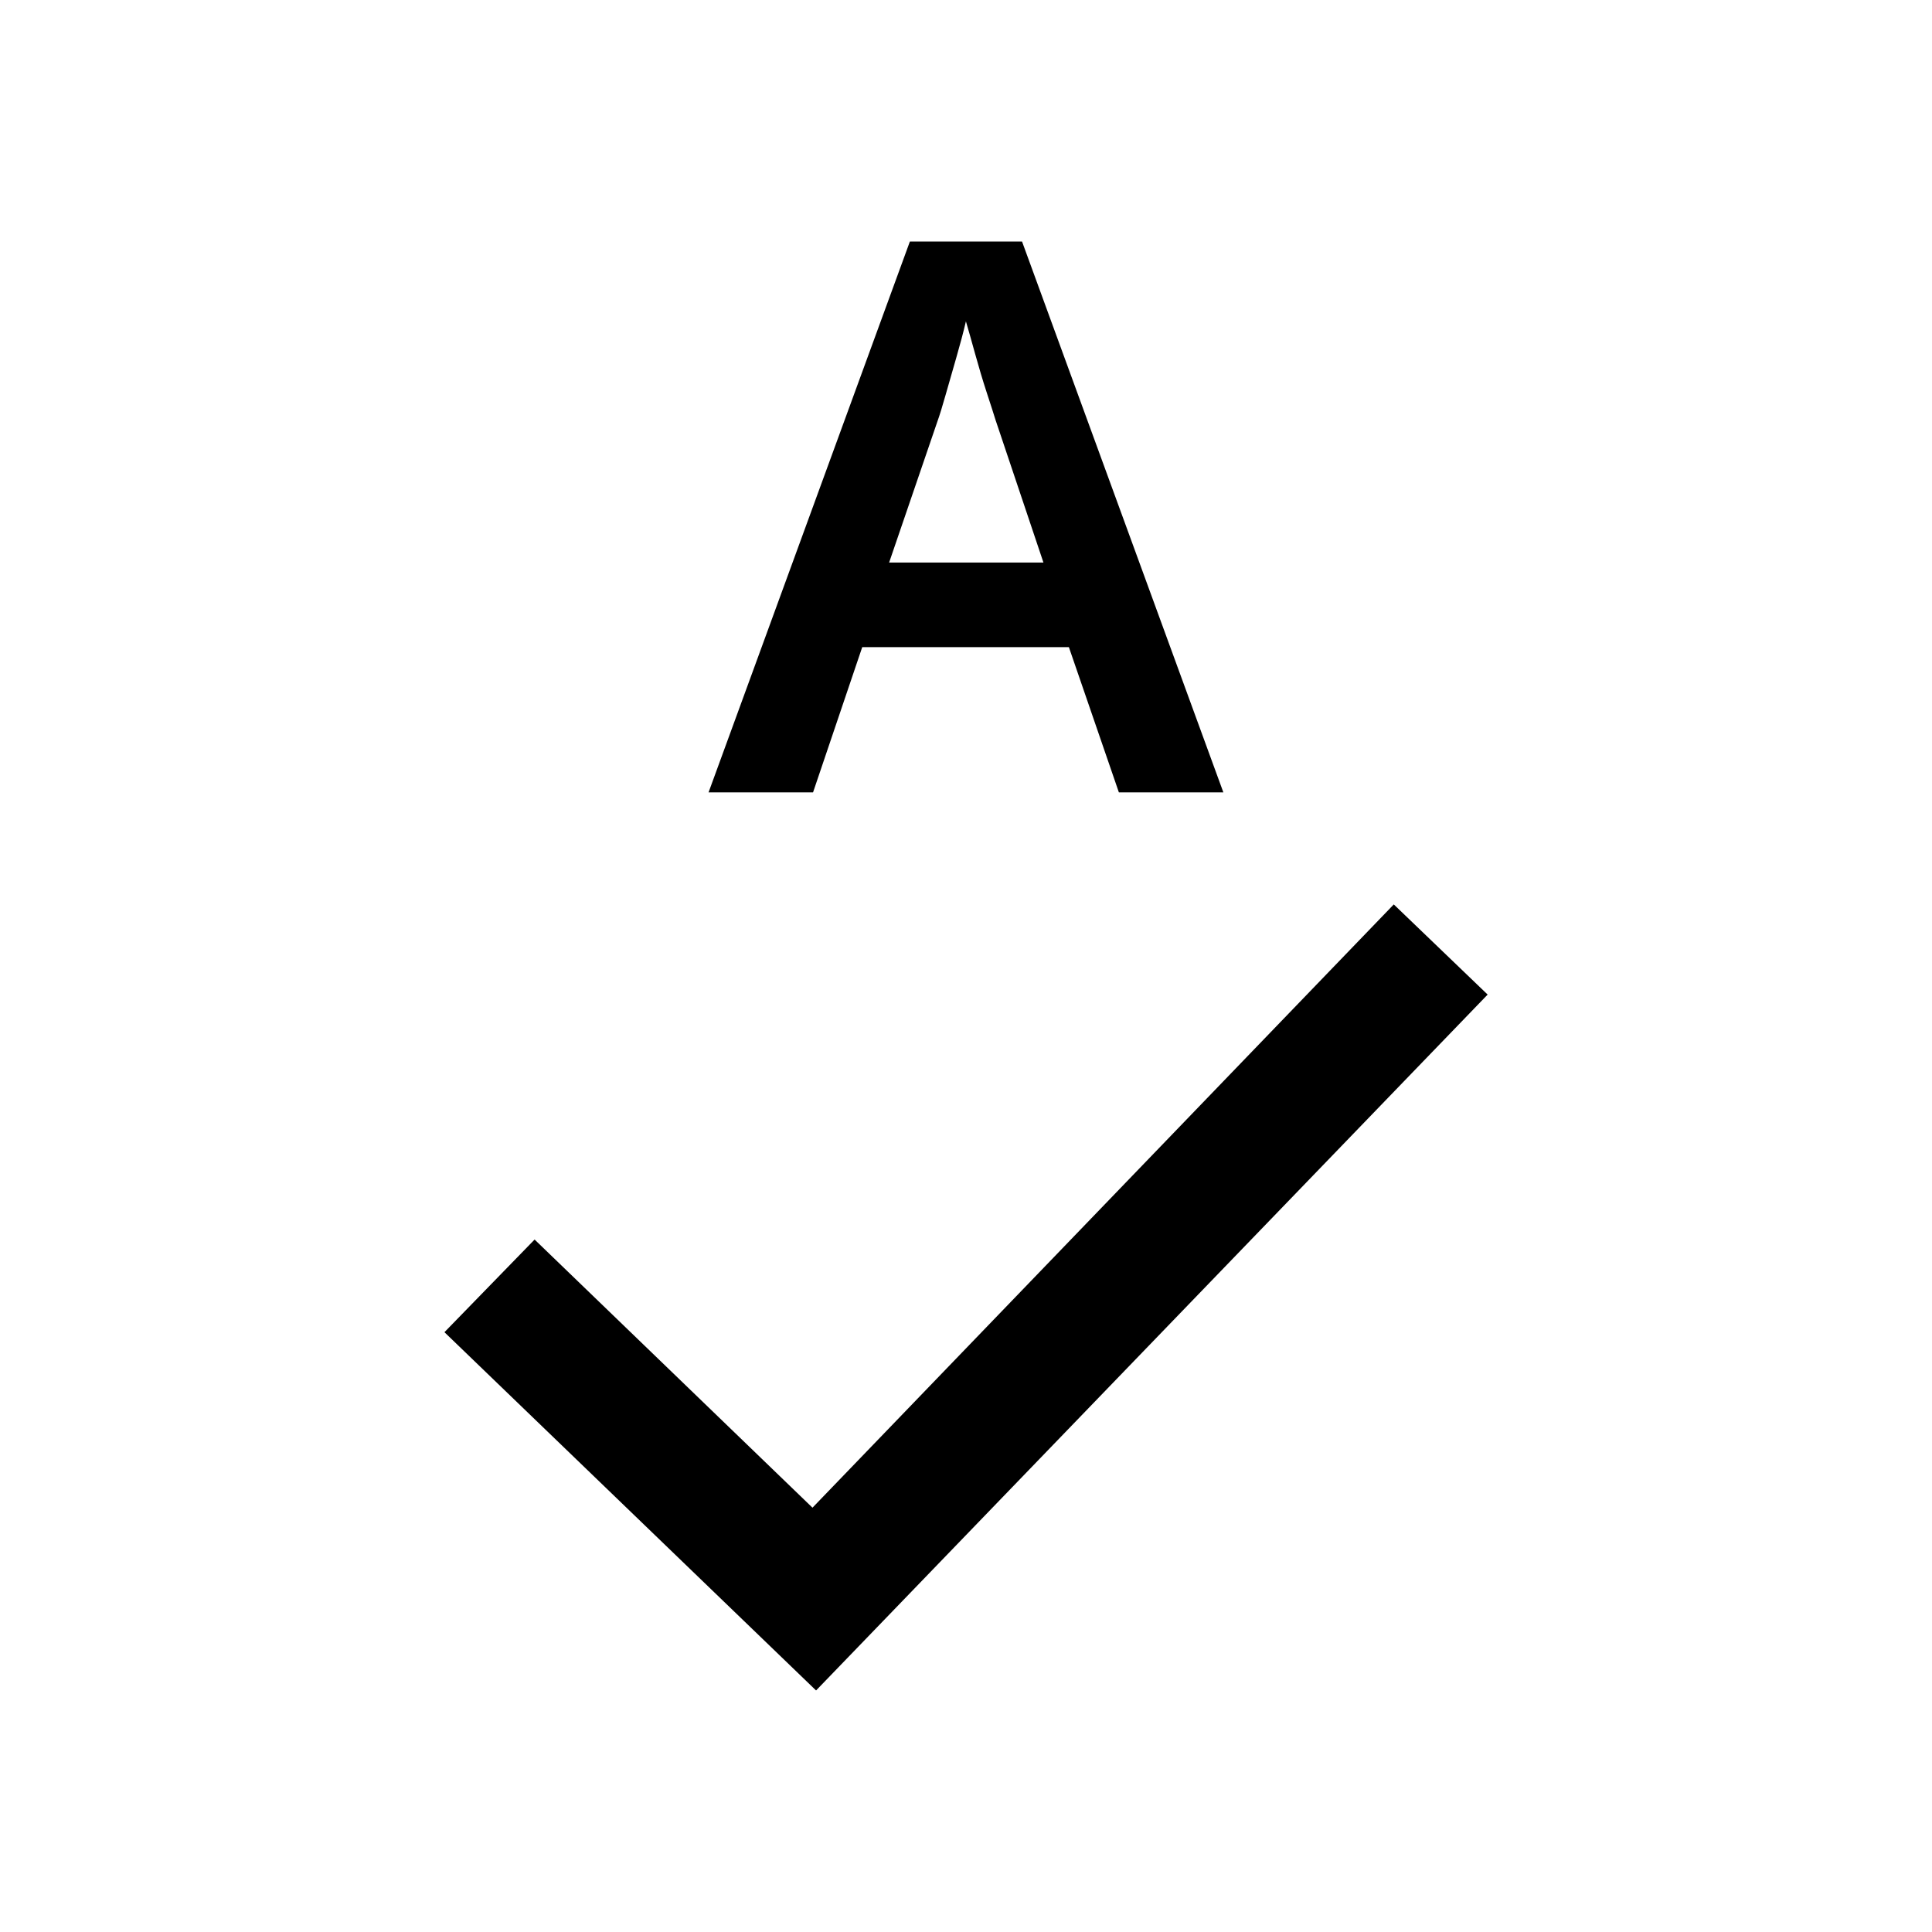 <!-- Generated by IcoMoon.io -->
<svg version="1.1" xmlns="http://www.w3.org/2000/svg" width="24" height="24" viewBox="0 0 24 24">
<title>Tare_Auto</title>
<path d="M13.278 8.039h-2.567l-0.611 1.804h-1.298l2.501-6.843h1.393l2.501 6.843h-1.298l-0.621-1.804zM12.372 5.233c-0.025-0.082-0.064-0.202-0.115-0.358s-0.098-0.315-0.143-0.477-0.083-0.298-0.115-0.406c-0.031 0.133-0.071 0.282-0.119 0.449-0.048 0.165-0.092 0.321-0.134 0.467-0.041 0.146-0.075 0.255-0.1 0.324l-0.601 1.756h1.917l-0.59-1.756z"></path>
<path d="M10.138 21l-4.617-4.451 1.12-1.151 3.452 3.331 7.221-7.494 1.166 1.12-8.342 8.644z"></path>
</svg>

